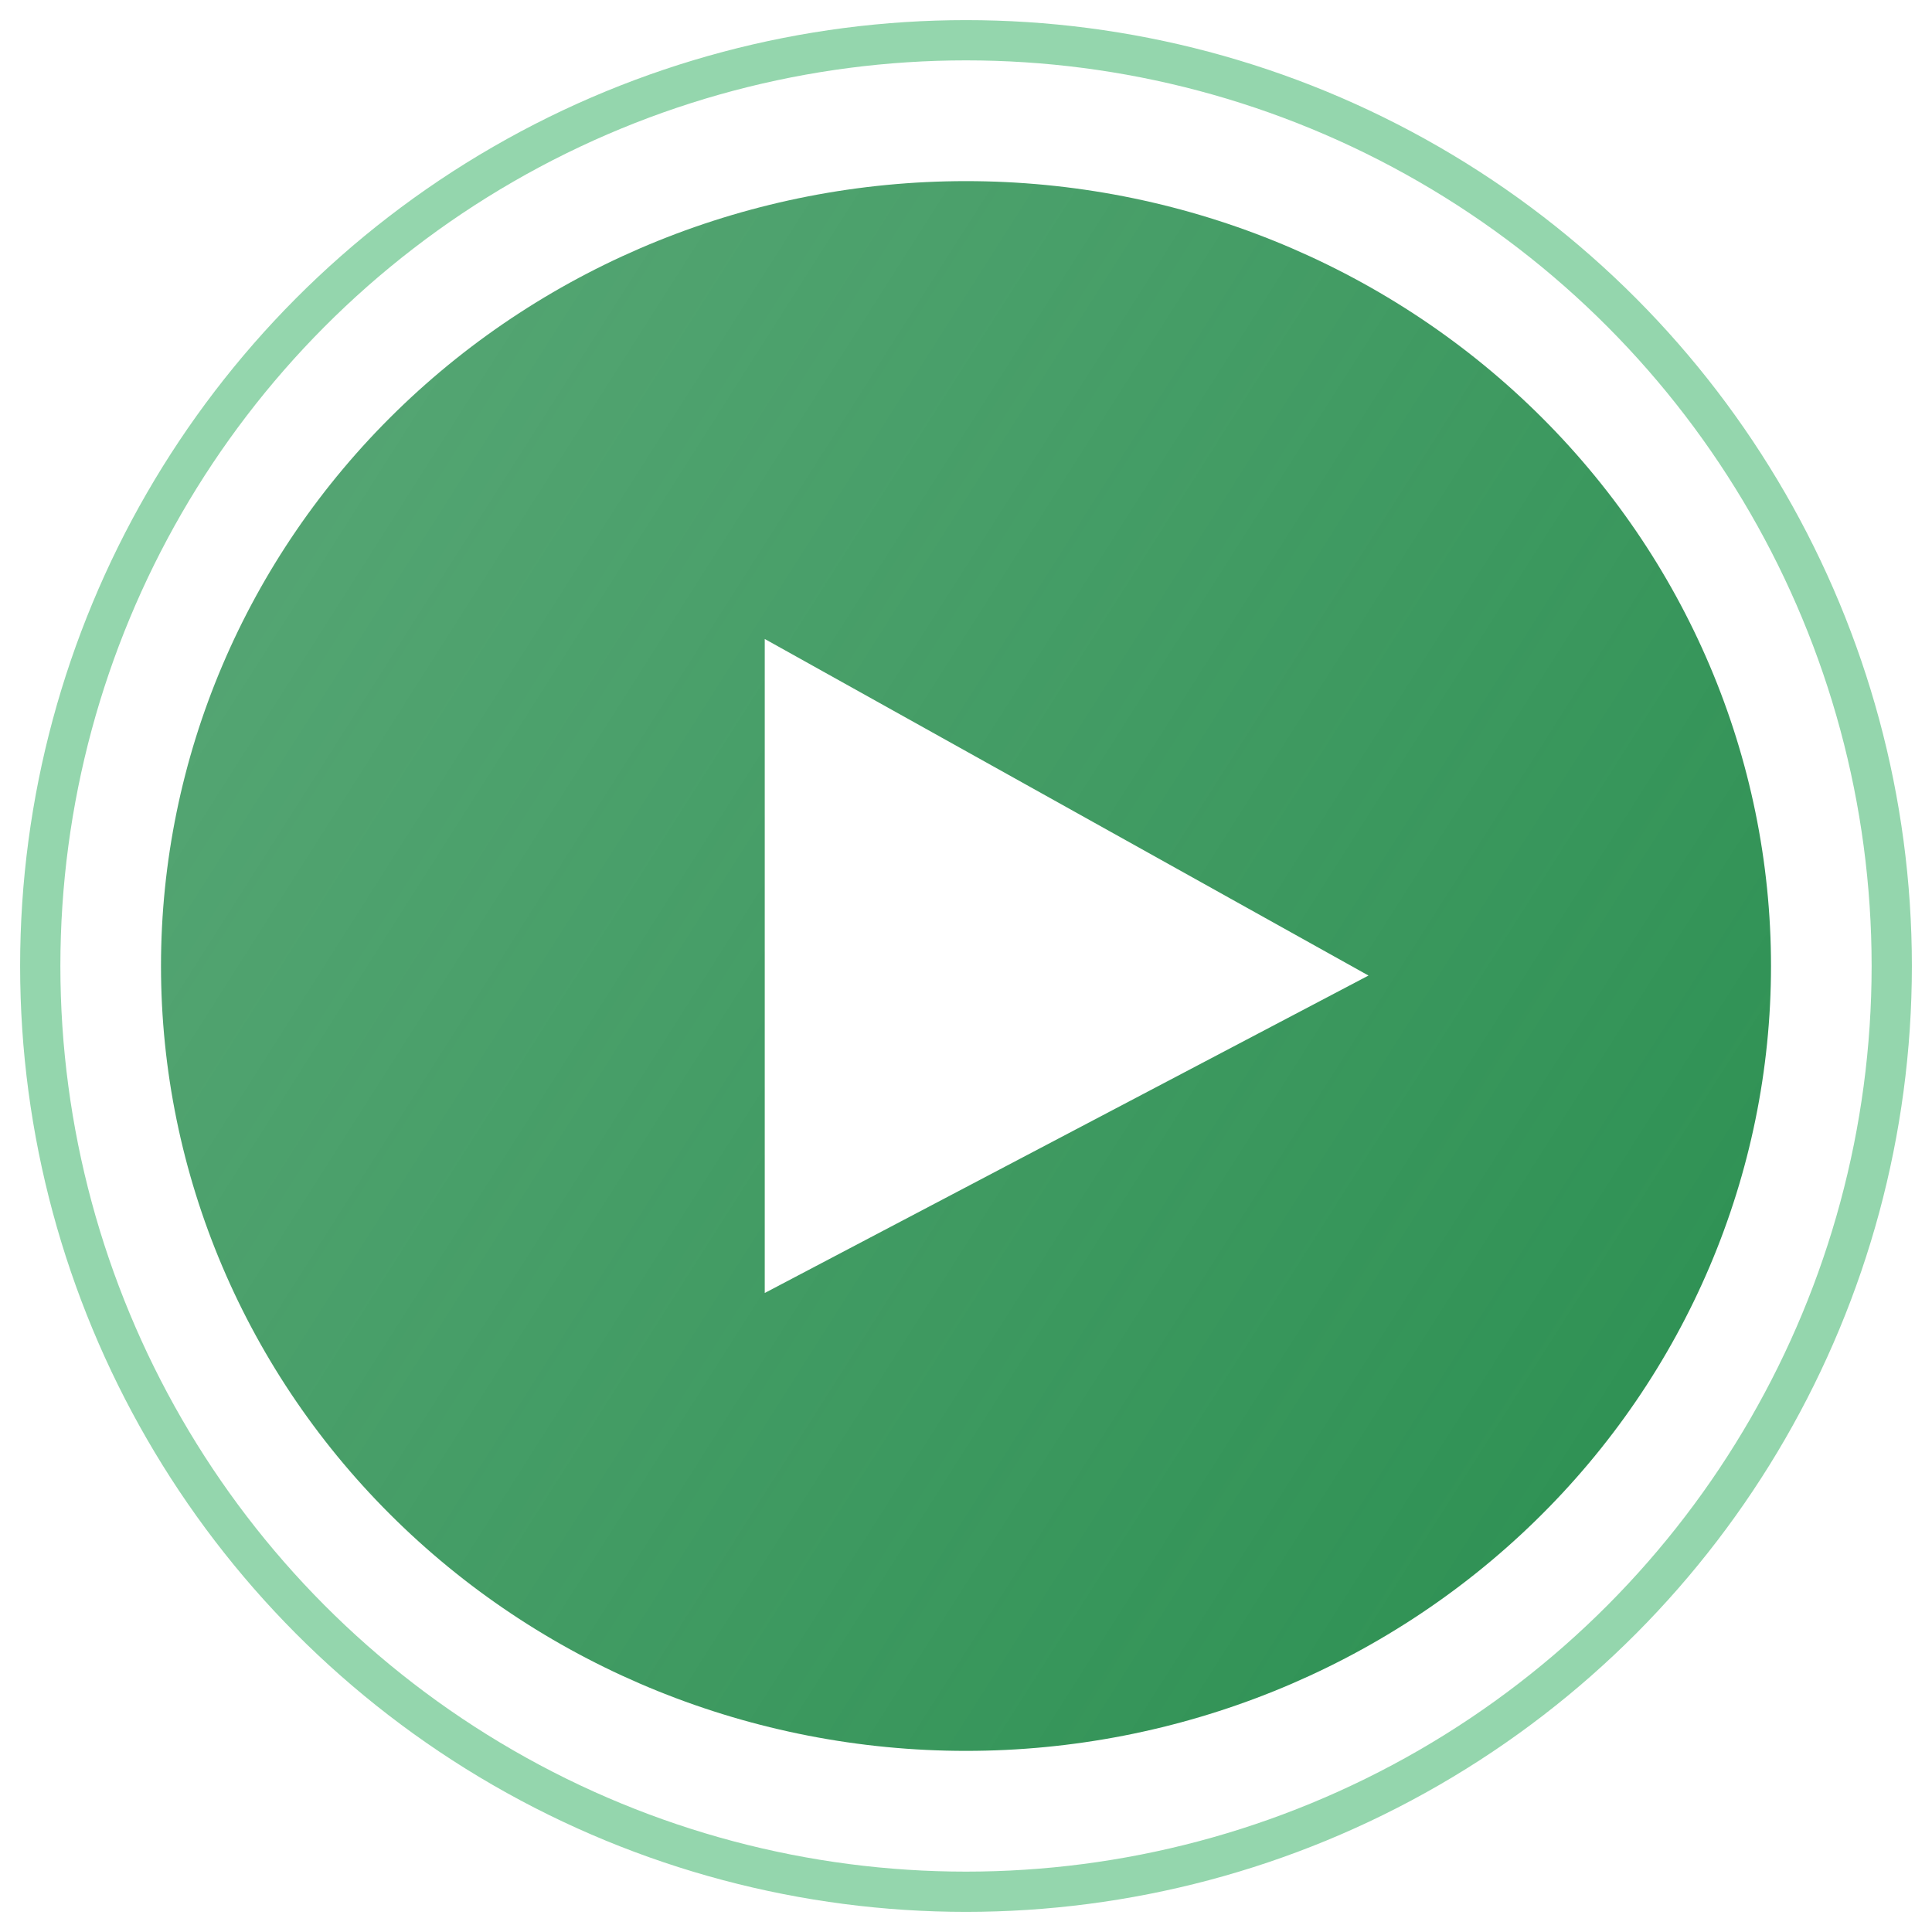 <svg width="48" height="48" viewBox="0 0 48 48" fill="none" xmlns="http://www.w3.org/2000/svg">
<circle cx="24" cy="24" r="23" stroke="#94D6AD"/>
<path d="M24 4.5C18.696 4.5 13.609 6.554 9.858 10.211C6.107 13.868 4 18.828 4 24C4 29.172 6.107 34.132 9.858 37.788C13.608 41.446 18.696 43.5 24 43.5C29.304 43.5 34.391 41.446 38.142 37.788C41.893 34.132 44 29.172 44 24C44 18.828 41.893 13.868 38.142 10.211C34.392 6.554 29.304 4.5 24 4.5ZM19 32.124V15.875L34 24.237L19 32.124Z" fill="url(#paint0_linear_6_134)"/>
<defs>
<linearGradient id="paint0_linear_6_134" x1="39.556" y1="35.917" x2="0.672" y2="11.202" gradientUnits="userSpaceOnUse">
<stop stop-color="#309255"/>
<stop offset="1" stop-color="#309255" stop-opacity="0.8"/>
</linearGradient>
</defs>
</svg>

